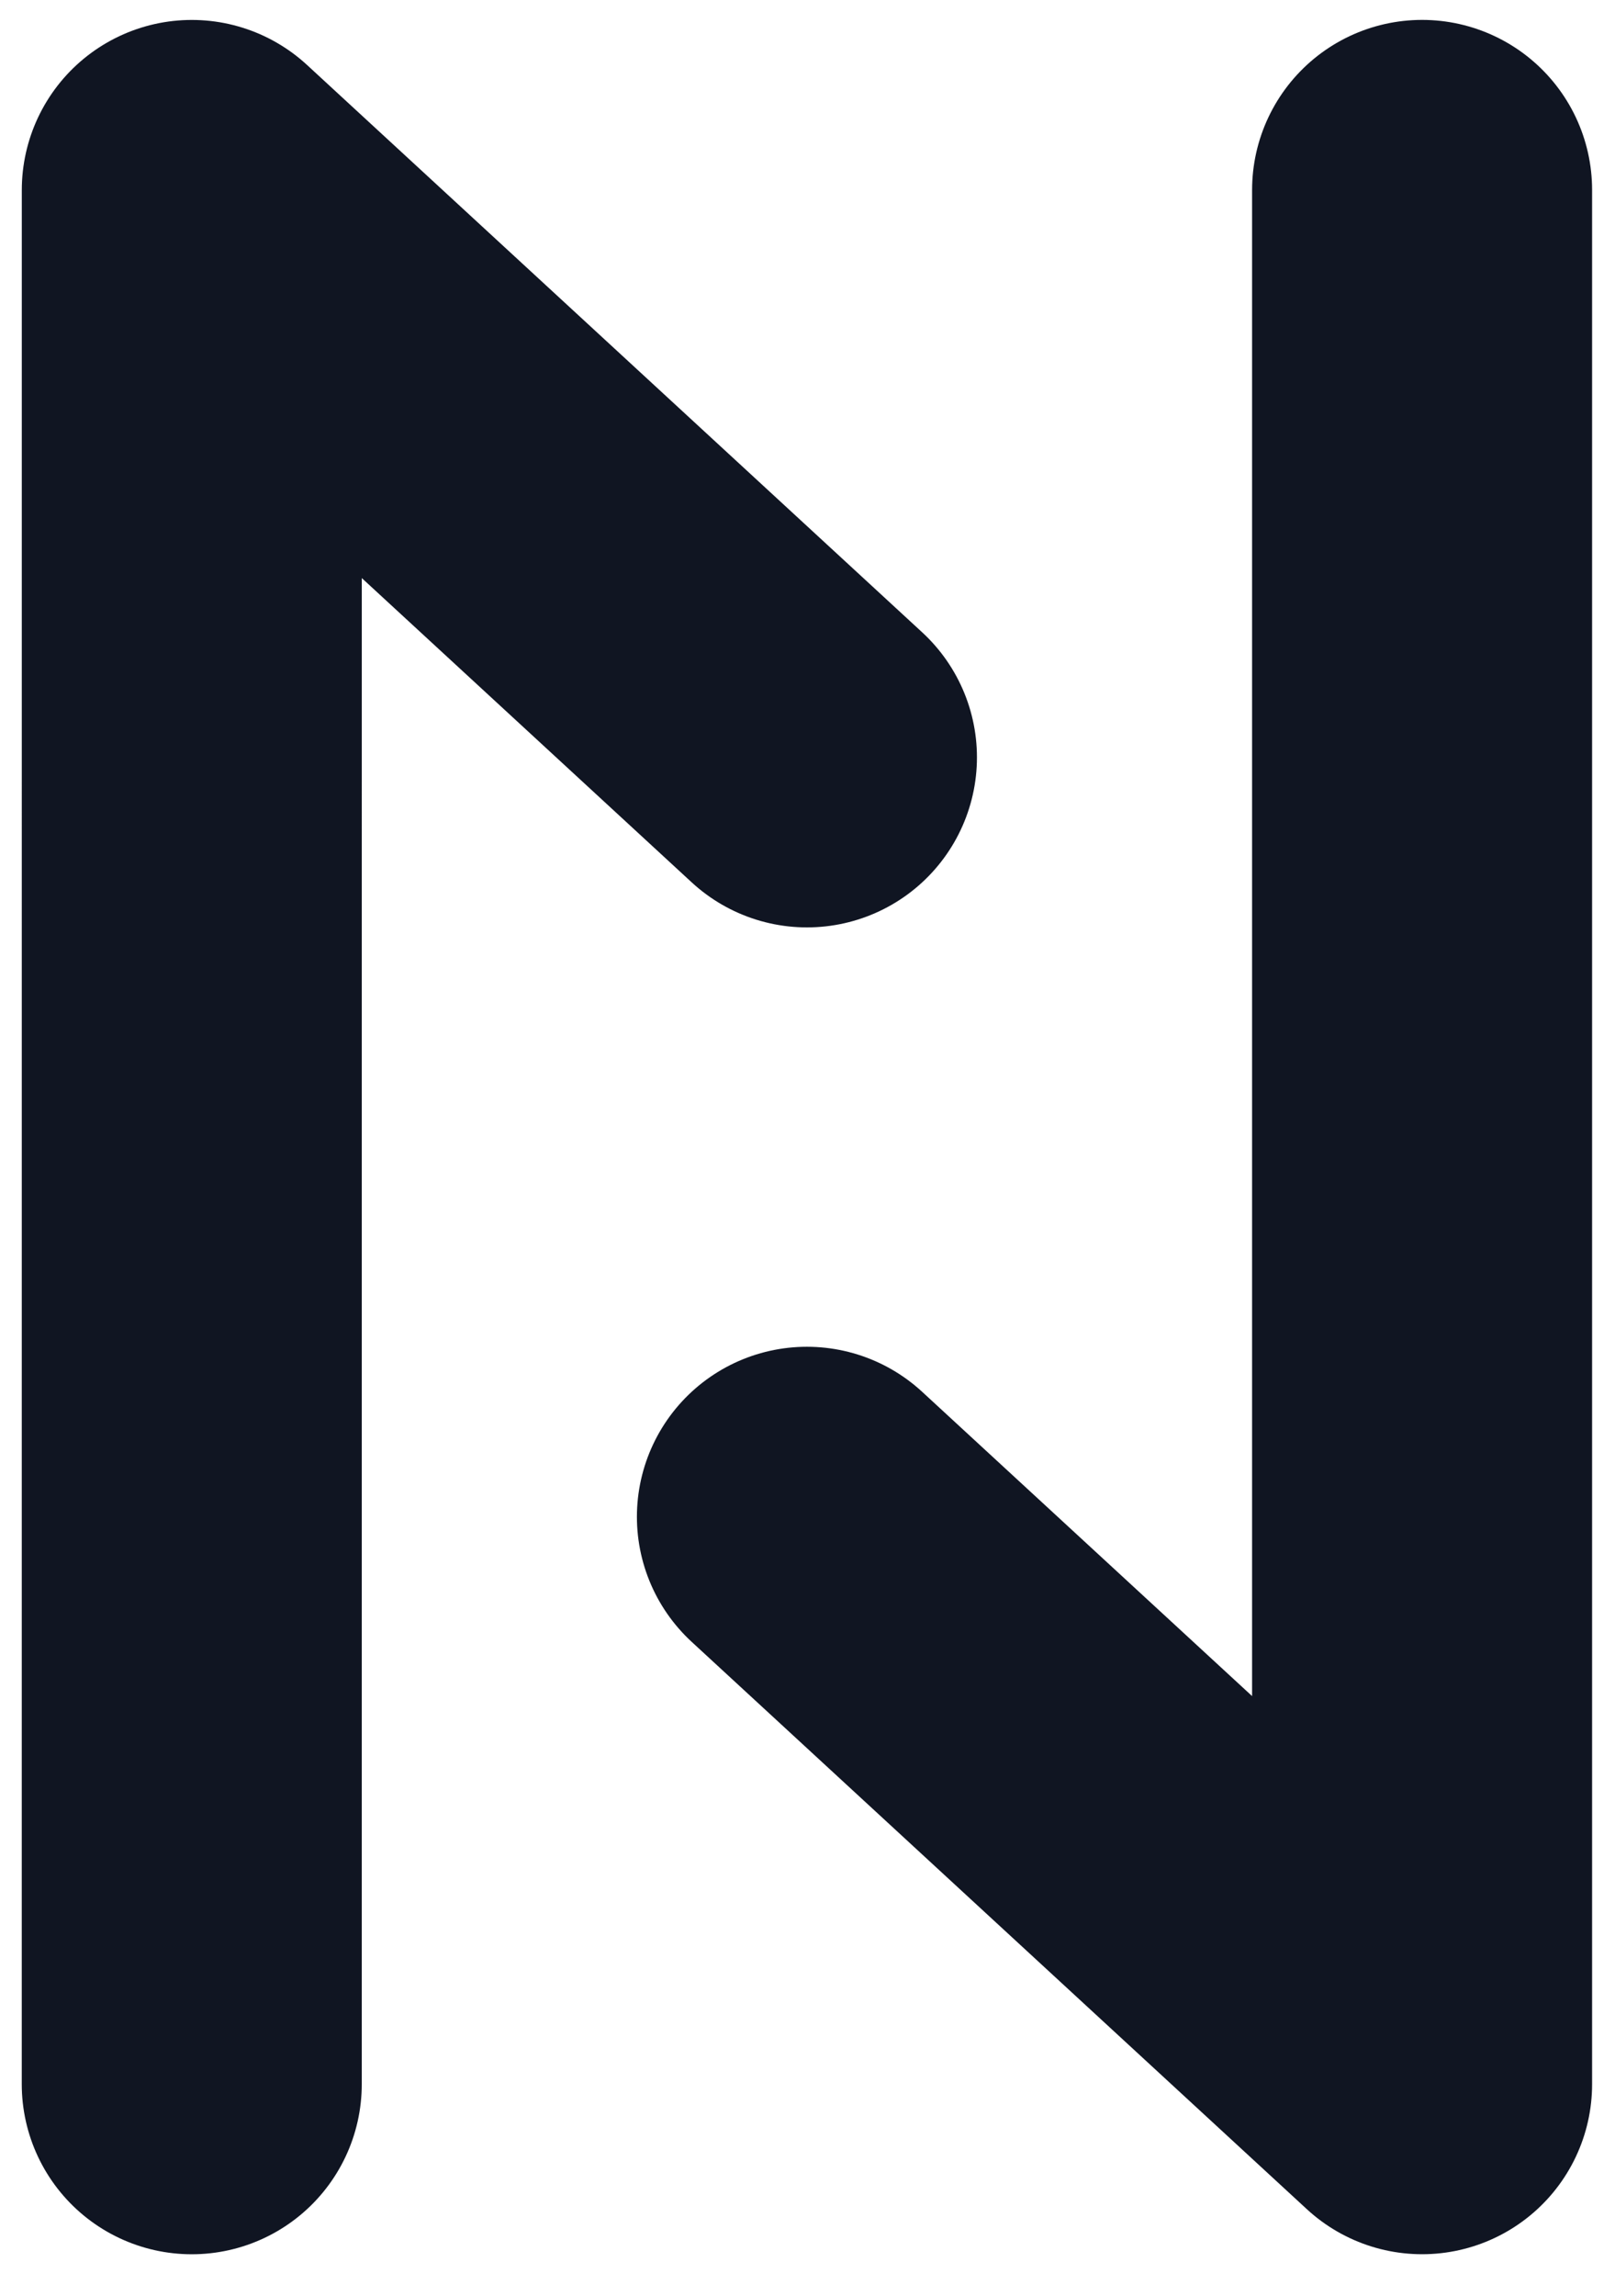 <svg width="38" height="54" viewBox="0 0 38 54" fill="none" xmlns="http://www.w3.org/2000/svg">
<path d="M18.987 17.814L4.513 4.469L4.512 49.024" stroke="#101522" stroke-width="8" stroke-linecap="round" stroke-linejoin="round"/>
<path d="M18.986 35.678L33.461 49.023L33.461 4.468" stroke="#101522" stroke-width="8" stroke-linecap="round" stroke-linejoin="round"/>
</svg>
